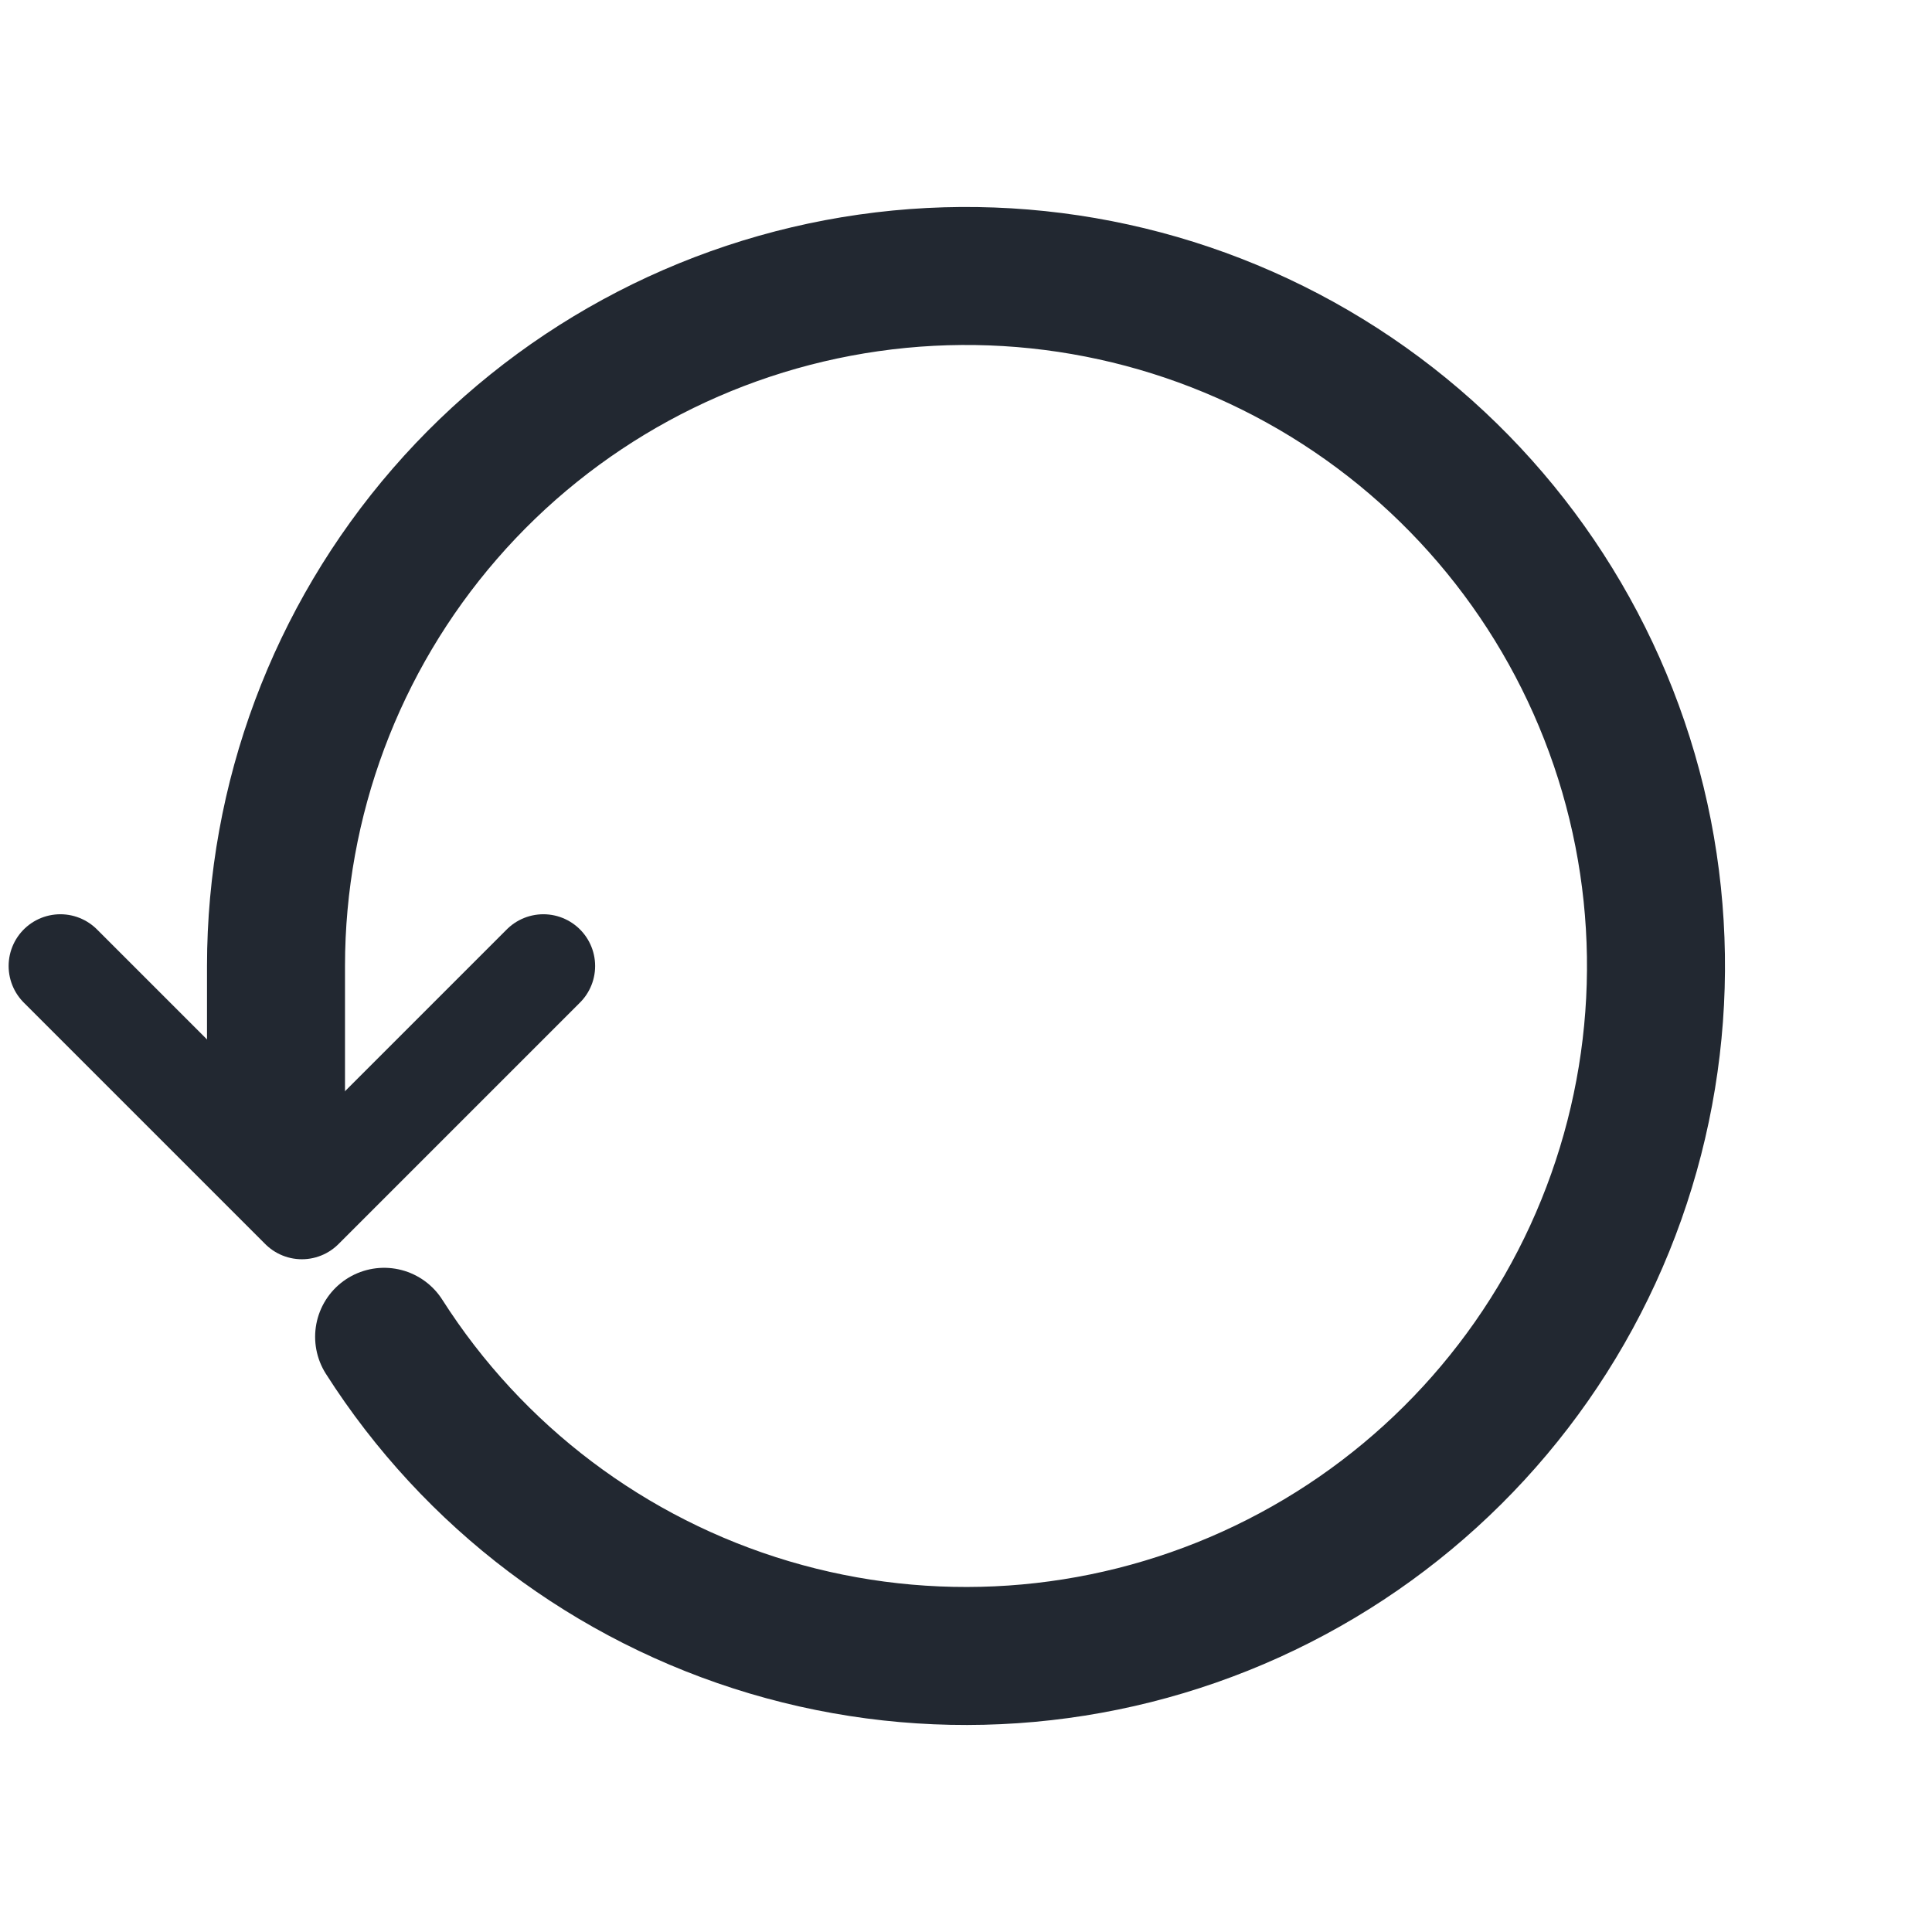 <svg width="28" height="28" viewBox="0 0 28 28" fill="none" xmlns="http://www.w3.org/2000/svg">
<path d="M5.567 19.374C6.861 21.404 8.843 22.899 11.15 23.585C13.458 24.271 15.935 24.102 18.128 23.108C20.32 22.115 22.081 20.364 23.086 18.177C24.091 15.989 24.274 13.513 23.601 11.202C22.927 8.891 21.443 6.901 19.42 5.596C17.397 4.291 14.971 3.76 12.588 4.1C10.205 4.44 8.024 5.628 6.447 7.446C4.869 9.265 4.001 11.591 4 13.998V16.308" stroke="#222831" stroke-width="2" stroke-linecap="round" stroke-linejoin="round"/>
<path d="M0.875 14L4.375 17.5L7.875 14" stroke="#222831" stroke-width="1.5" stroke-linecap="round" stroke-linejoin="round"/>
</svg>
